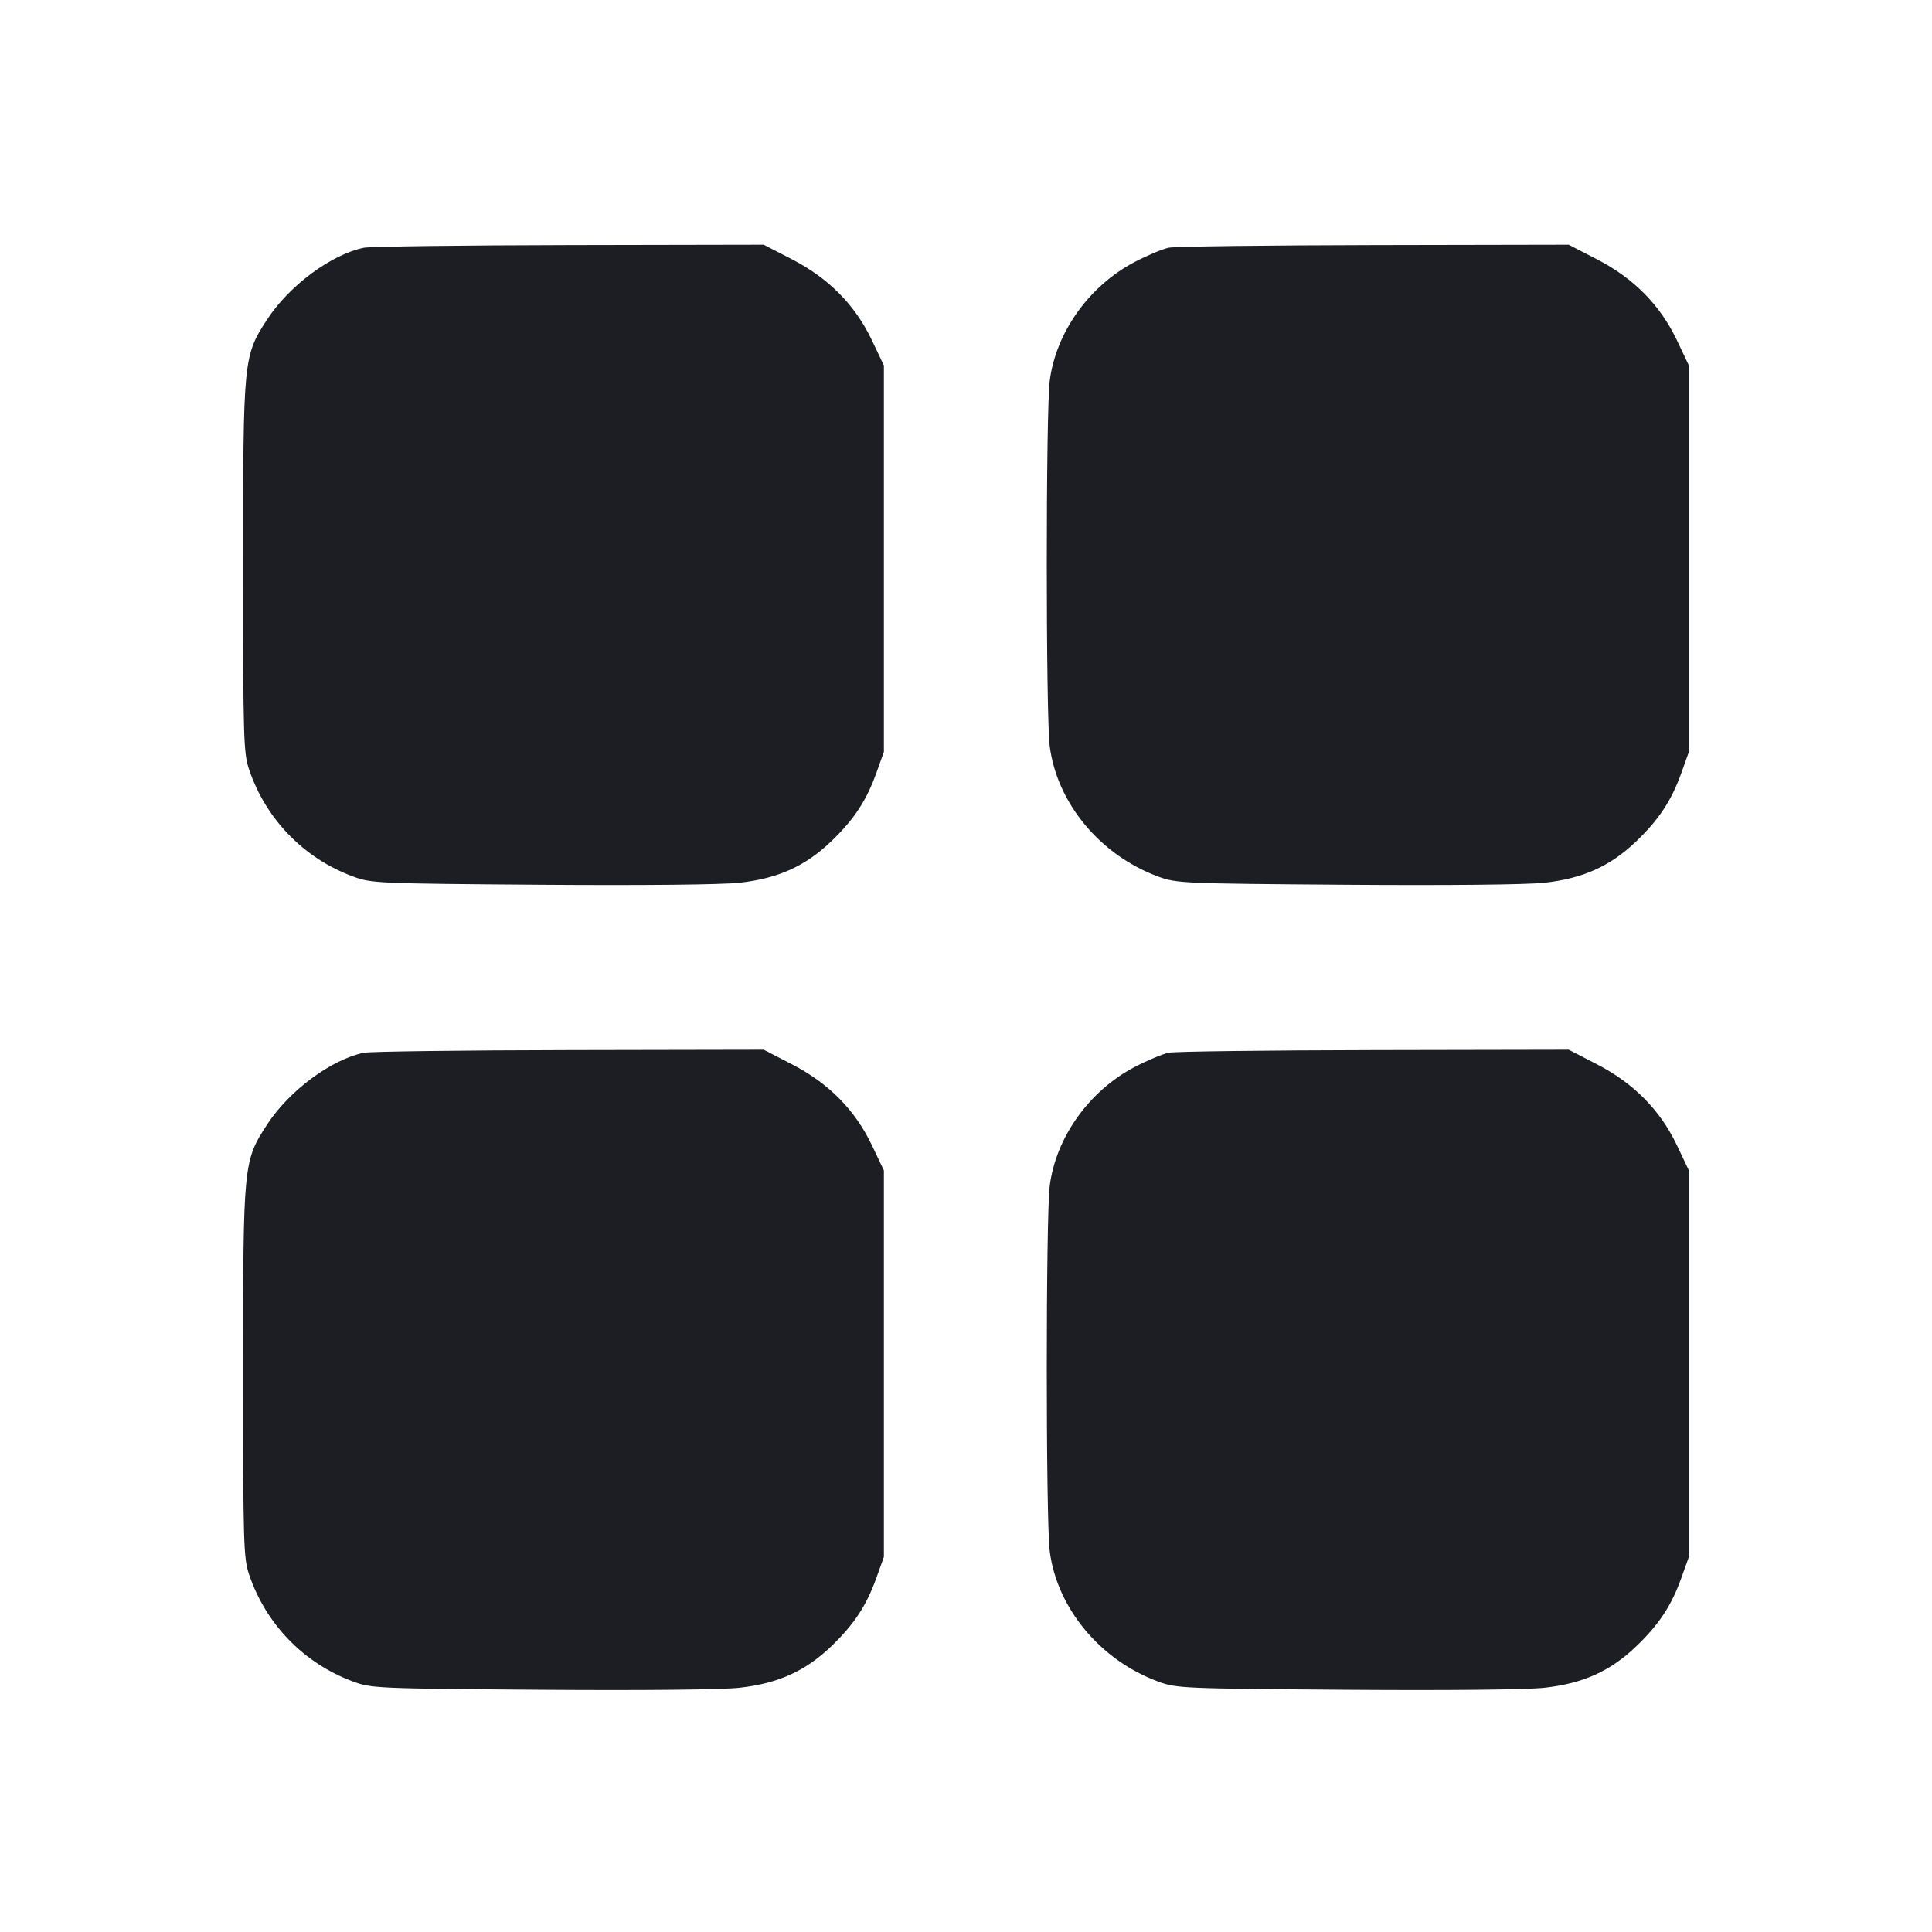 <svg viewBox="0 0 2400 2400" fill="none" xmlns="http://www.w3.org/2000/svg"><path d="M452.000 307.771 C 411.615 315.996,359.162 354.897,331.841 396.885 C 302.269 442.333,302.000 445.102,302.000 704.000 C 302.000 917.811,302.524 935.548,309.451 956.000 C 330.334 1017.658,377.416 1066.156,438.323 1088.747 C 461.372 1097.296,467.579 1097.570,672.248 1099.070 C 798.715 1099.997,896.952 1098.997,918.773 1096.560 C 966.339 1091.250,1000.148 1076.056,1031.997 1045.677 C 1060.661 1018.337,1076.216 994.828,1088.689 960.000 L 1098.000 934.000 1098.000 694.000 L 1098.000 454.000 1083.193 422.855 C 1062.339 378.990,1029.549 345.742,983.878 322.154 L 948.729 304.000 707.365 304.460 C 574.614 304.713,459.700 306.203,452.000 307.771 M1452.000 307.689 C 1444.300 309.213,1424.946 317.331,1408.990 325.730 C 1352.920 355.246,1311.829 412.805,1304.048 472.731 C 1299.103 510.814,1299.103 889.186,1304.048 927.269 C 1313.211 997.841,1366.719 1062.189,1438.323 1088.747 C 1461.372 1097.296,1467.579 1097.570,1672.248 1099.070 C 1798.715 1099.997,1896.952 1098.997,1918.773 1096.560 C 1966.339 1091.250,2000.148 1076.056,2031.997 1045.677 C 2060.661 1018.337,2076.216 994.828,2088.689 960.000 L 2098.000 934.000 2098.000 694.000 L 2098.000 454.000 2083.193 422.855 C 2062.339 378.990,2029.549 345.742,1983.878 322.154 L 1948.729 304.000 1707.365 304.460 C 1574.614 304.713,1459.700 306.166,1452.000 307.689 M452.000 1307.771 C 411.615 1315.996,359.162 1354.897,331.841 1396.885 C 302.269 1442.333,302.000 1445.102,302.000 1704.000 C 302.000 1917.811,302.524 1935.548,309.451 1956.000 C 330.334 2017.658,377.416 2066.156,438.323 2088.747 C 461.372 2097.296,467.579 2097.570,672.248 2099.070 C 798.715 2099.997,896.952 2098.997,918.773 2096.560 C 966.339 2091.250,1000.148 2076.056,1031.997 2045.677 C 1060.661 2018.337,1076.216 1994.828,1088.689 1960.000 L 1098.000 1934.000 1098.000 1694.000 L 1098.000 1454.000 1083.193 1422.855 C 1062.339 1378.990,1029.549 1345.742,983.878 1322.154 L 948.729 1304.000 707.365 1304.460 C 574.614 1304.713,459.700 1306.203,452.000 1307.771 M1452.000 1307.689 C 1444.300 1309.213,1424.946 1317.331,1408.990 1325.730 C 1352.920 1355.246,1311.829 1412.805,1304.048 1472.731 C 1299.103 1510.814,1299.103 1889.186,1304.048 1927.269 C 1313.211 1997.841,1366.719 2062.189,1438.323 2088.747 C 1461.372 2097.296,1467.579 2097.570,1672.248 2099.070 C 1798.715 2099.997,1896.952 2098.997,1918.773 2096.560 C 1966.339 2091.250,2000.148 2076.056,2031.997 2045.677 C 2060.661 2018.337,2076.216 1994.828,2088.689 1960.000 L 2098.000 1934.000 2098.000 1694.000 L 2098.000 1454.000 2083.193 1422.855 C 2062.339 1378.990,2029.549 1345.742,1983.878 1322.154 L 1948.729 1304.000 1707.365 1304.460 C 1574.614 1304.713,1459.700 1306.166,1452.000 1307.689 " fill="#1D1E23" stroke="none" fill-rule="evenodd"/></svg>
